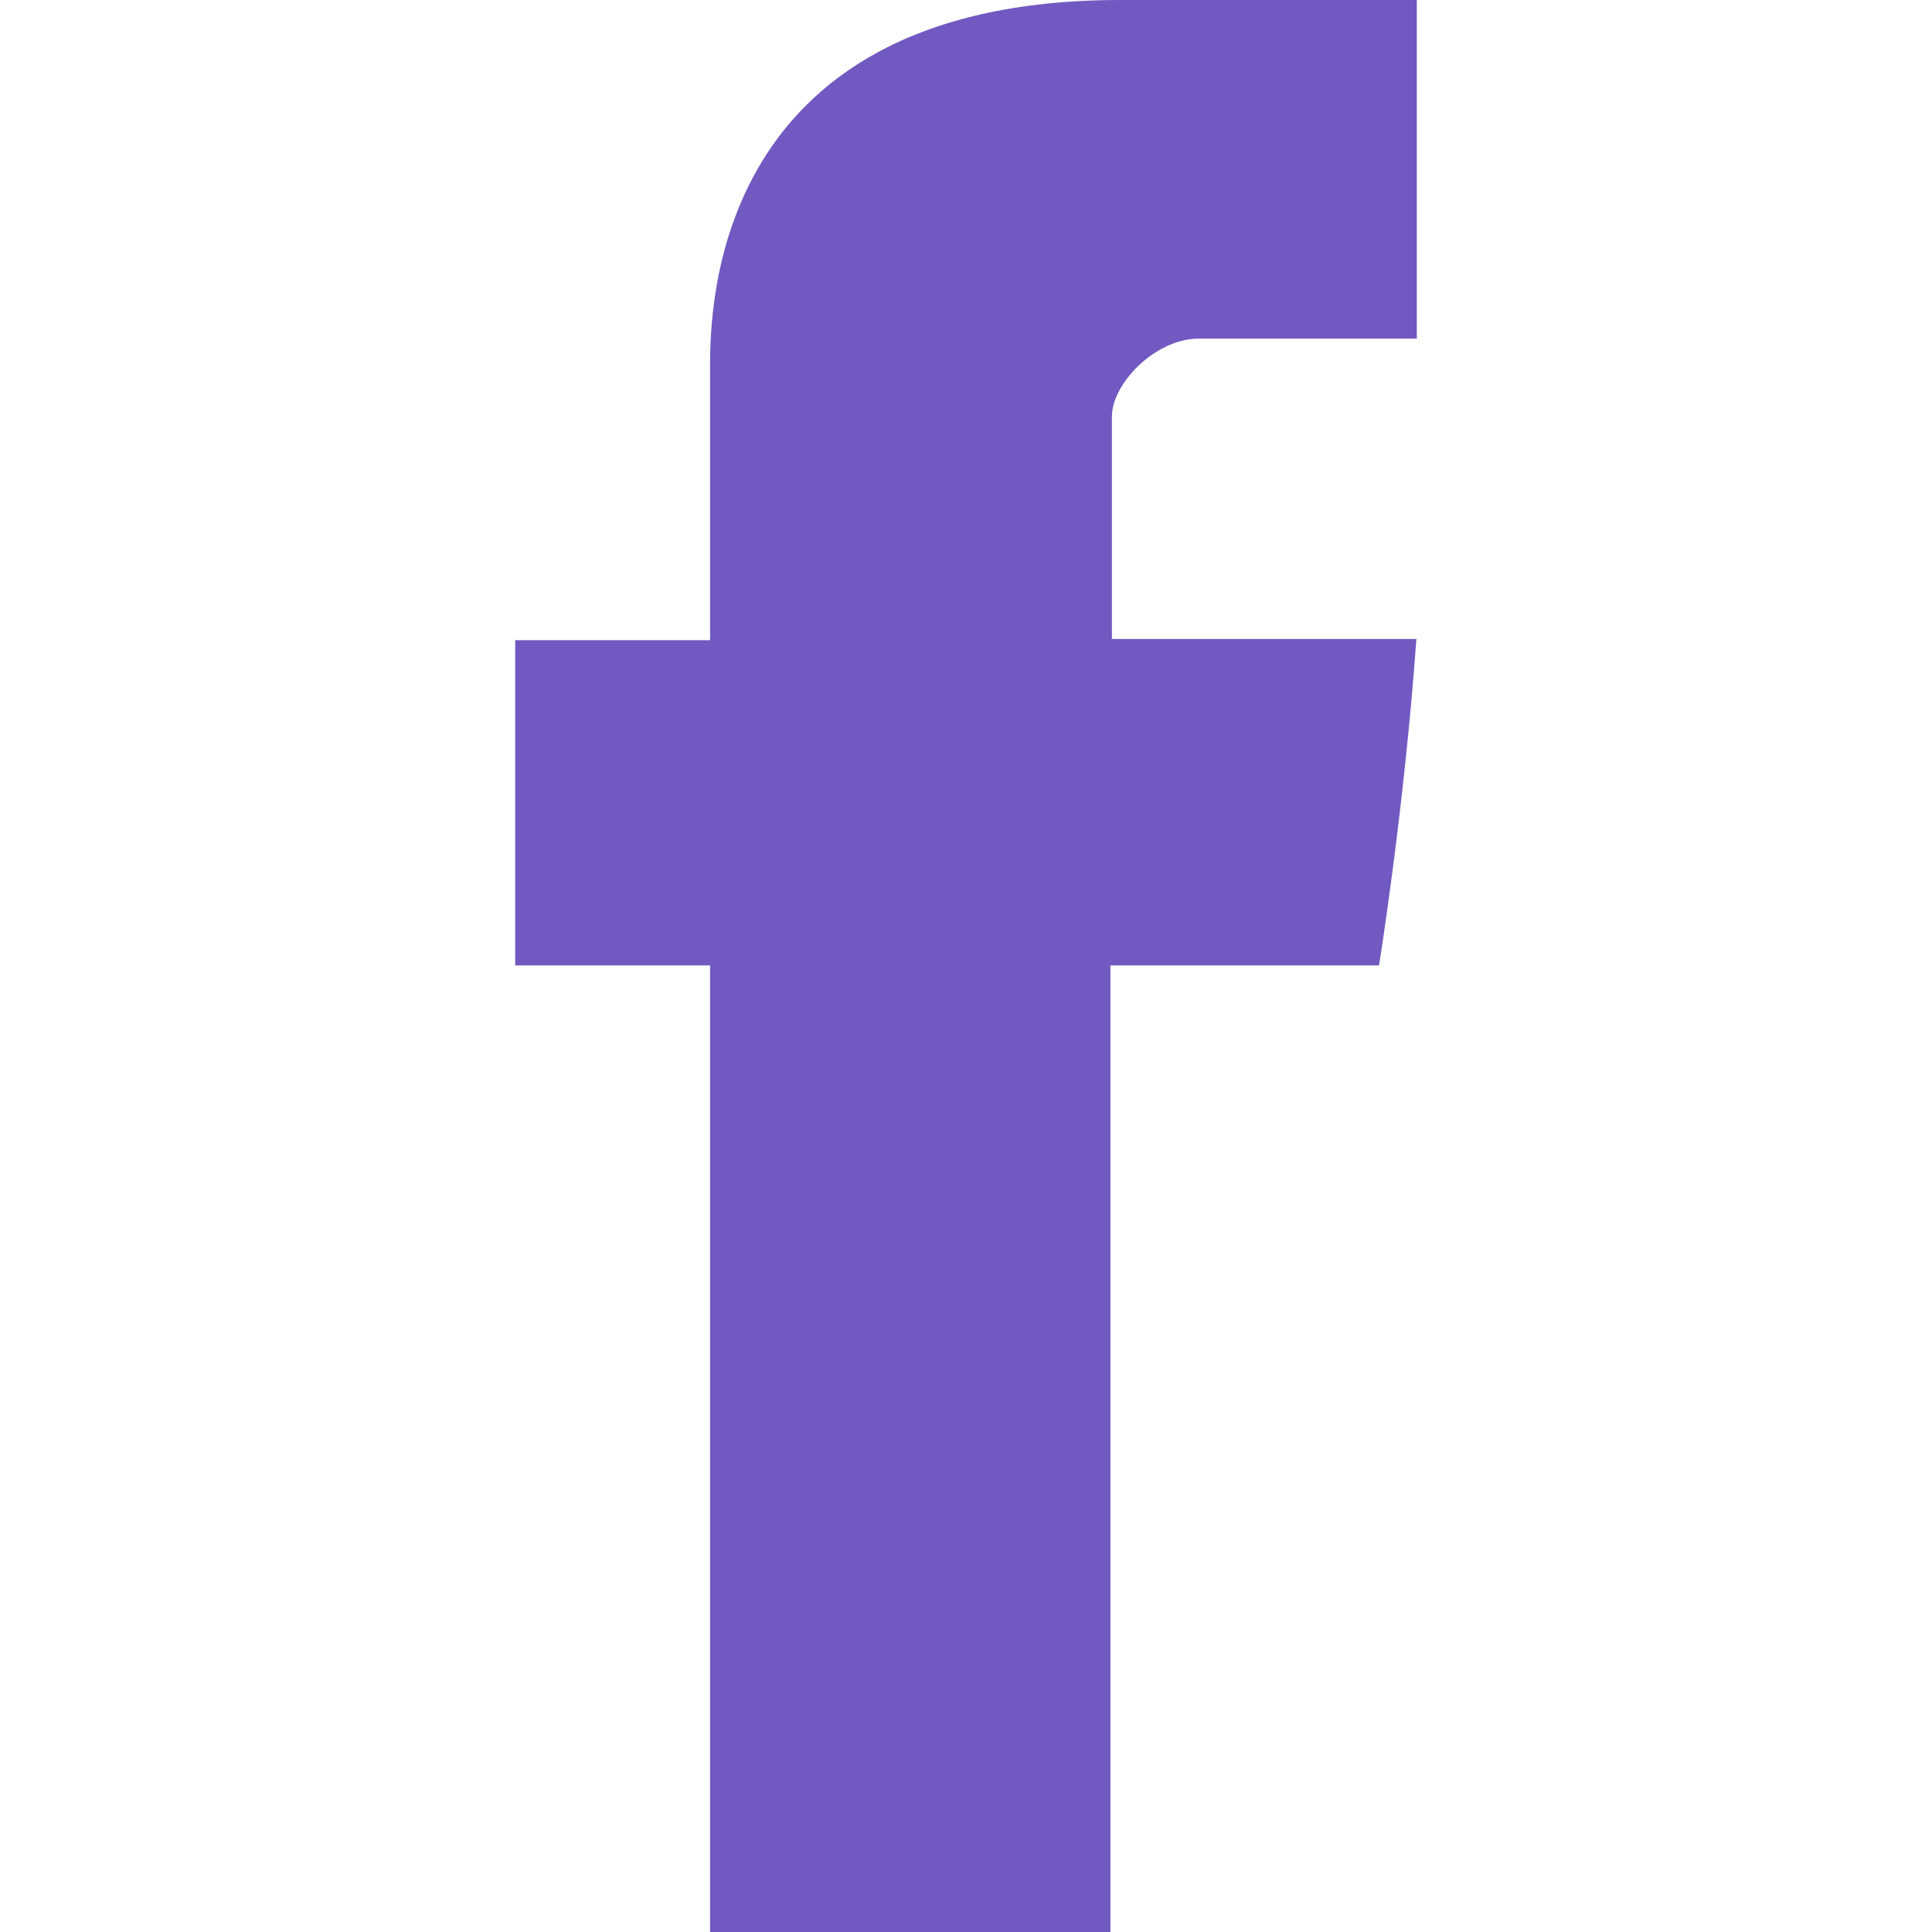<?xml version="1.0" encoding="UTF-8" standalone="no"?>
<!-- Generator: Adobe Illustrator 16.0.0, SVG Export Plug-In . SVG Version: 6.00 Build 0)  -->

<svg
   xmlns:dc="http://purl.org/dc/elements/1.1/"
   xmlns:cc="http://creativecommons.org/ns#"
   xmlns:rdf="http://www.w3.org/1999/02/22-rdf-syntax-ns#"
   xmlns:svg="http://www.w3.org/2000/svg"
   xmlns="http://www.w3.org/2000/svg"
   xmlns:sodipodi="http://sodipodi.sourceforge.net/DTD/sodipodi-0.dtd"
   xmlns:inkscape="http://www.inkscape.org/namespaces/inkscape"
   version="1.1"
   id="Capa_1"
   x="0px"
   y="0px"
   width="512px"
   height="512px"
   viewBox="0 0 430.113 430.114"
   style="enable-background:new 0 0 430.113 430.114;"
   xml:space="preserve"
   sodipodi:docname="facebook.svg"
   inkscape:version="0.92.3 (2405546, 2018-03-11)"><defs
   id="defs3881" /><sodipodi:namedview
   pagecolor="#ffffff"
   bordercolor="#666666"
   borderopacity="1"
   objecttolerance="10"
   gridtolerance="10"
   guidetolerance="10"
   inkscape:pageopacity="0"
   inkscape:pageshadow="2"
   inkscape:window-width="1533"
   inkscape:window-height="845"
   id="namedview3879"
   showgrid="false"
   inkscape:zoom="0.4609375"
   inkscape:cx="256"
   inkscape:cy="256"
   inkscape:window-x="67"
   inkscape:window-y="27"
   inkscape:window-maximized="1"
   inkscape:current-layer="Capa_1" />
<g
   id="g3846"
   style="fill:#7159c1;fill-opacity:1">
	<path
   id="Facebook"
   d="M158.081,83.3c0,10.839,0,59.218,0,59.218h-43.385v72.412h43.385v215.183h89.122V214.936h59.805   c0,0,5.601-34.721,8.316-72.685c-7.784,0-67.784,0-67.784,0s0-42.127,0-49.511c0-7.4,9.717-17.354,19.321-17.354   c9.586,0,29.818,0,48.557,0c0-9.859,0-43.924,0-75.385c-25.016,0-53.476,0-66.021,0C155.878-0.004,158.081,72.48,158.081,83.3z"
   fill="#252525"
   style="fill:#7159c1;fill-opacity:1" />
</g>
<g
   id="g3848">
</g>
<g
   id="g3850">
</g>
<g
   id="g3852">
</g>
<g
   id="g3854">
</g>
<g
   id="g3856">
</g>
<g
   id="g3858">
</g>
<g
   id="g3860">
</g>
<g
   id="g3862">
</g>
<g
   id="g3864">
</g>
<g
   id="g3866">
</g>
<g
   id="g3868">
</g>
<g
   id="g3870">
</g>
<g
   id="g3872">
</g>
<g
   id="g3874">
</g>
<g
   id="g3876">
</g>
</svg>